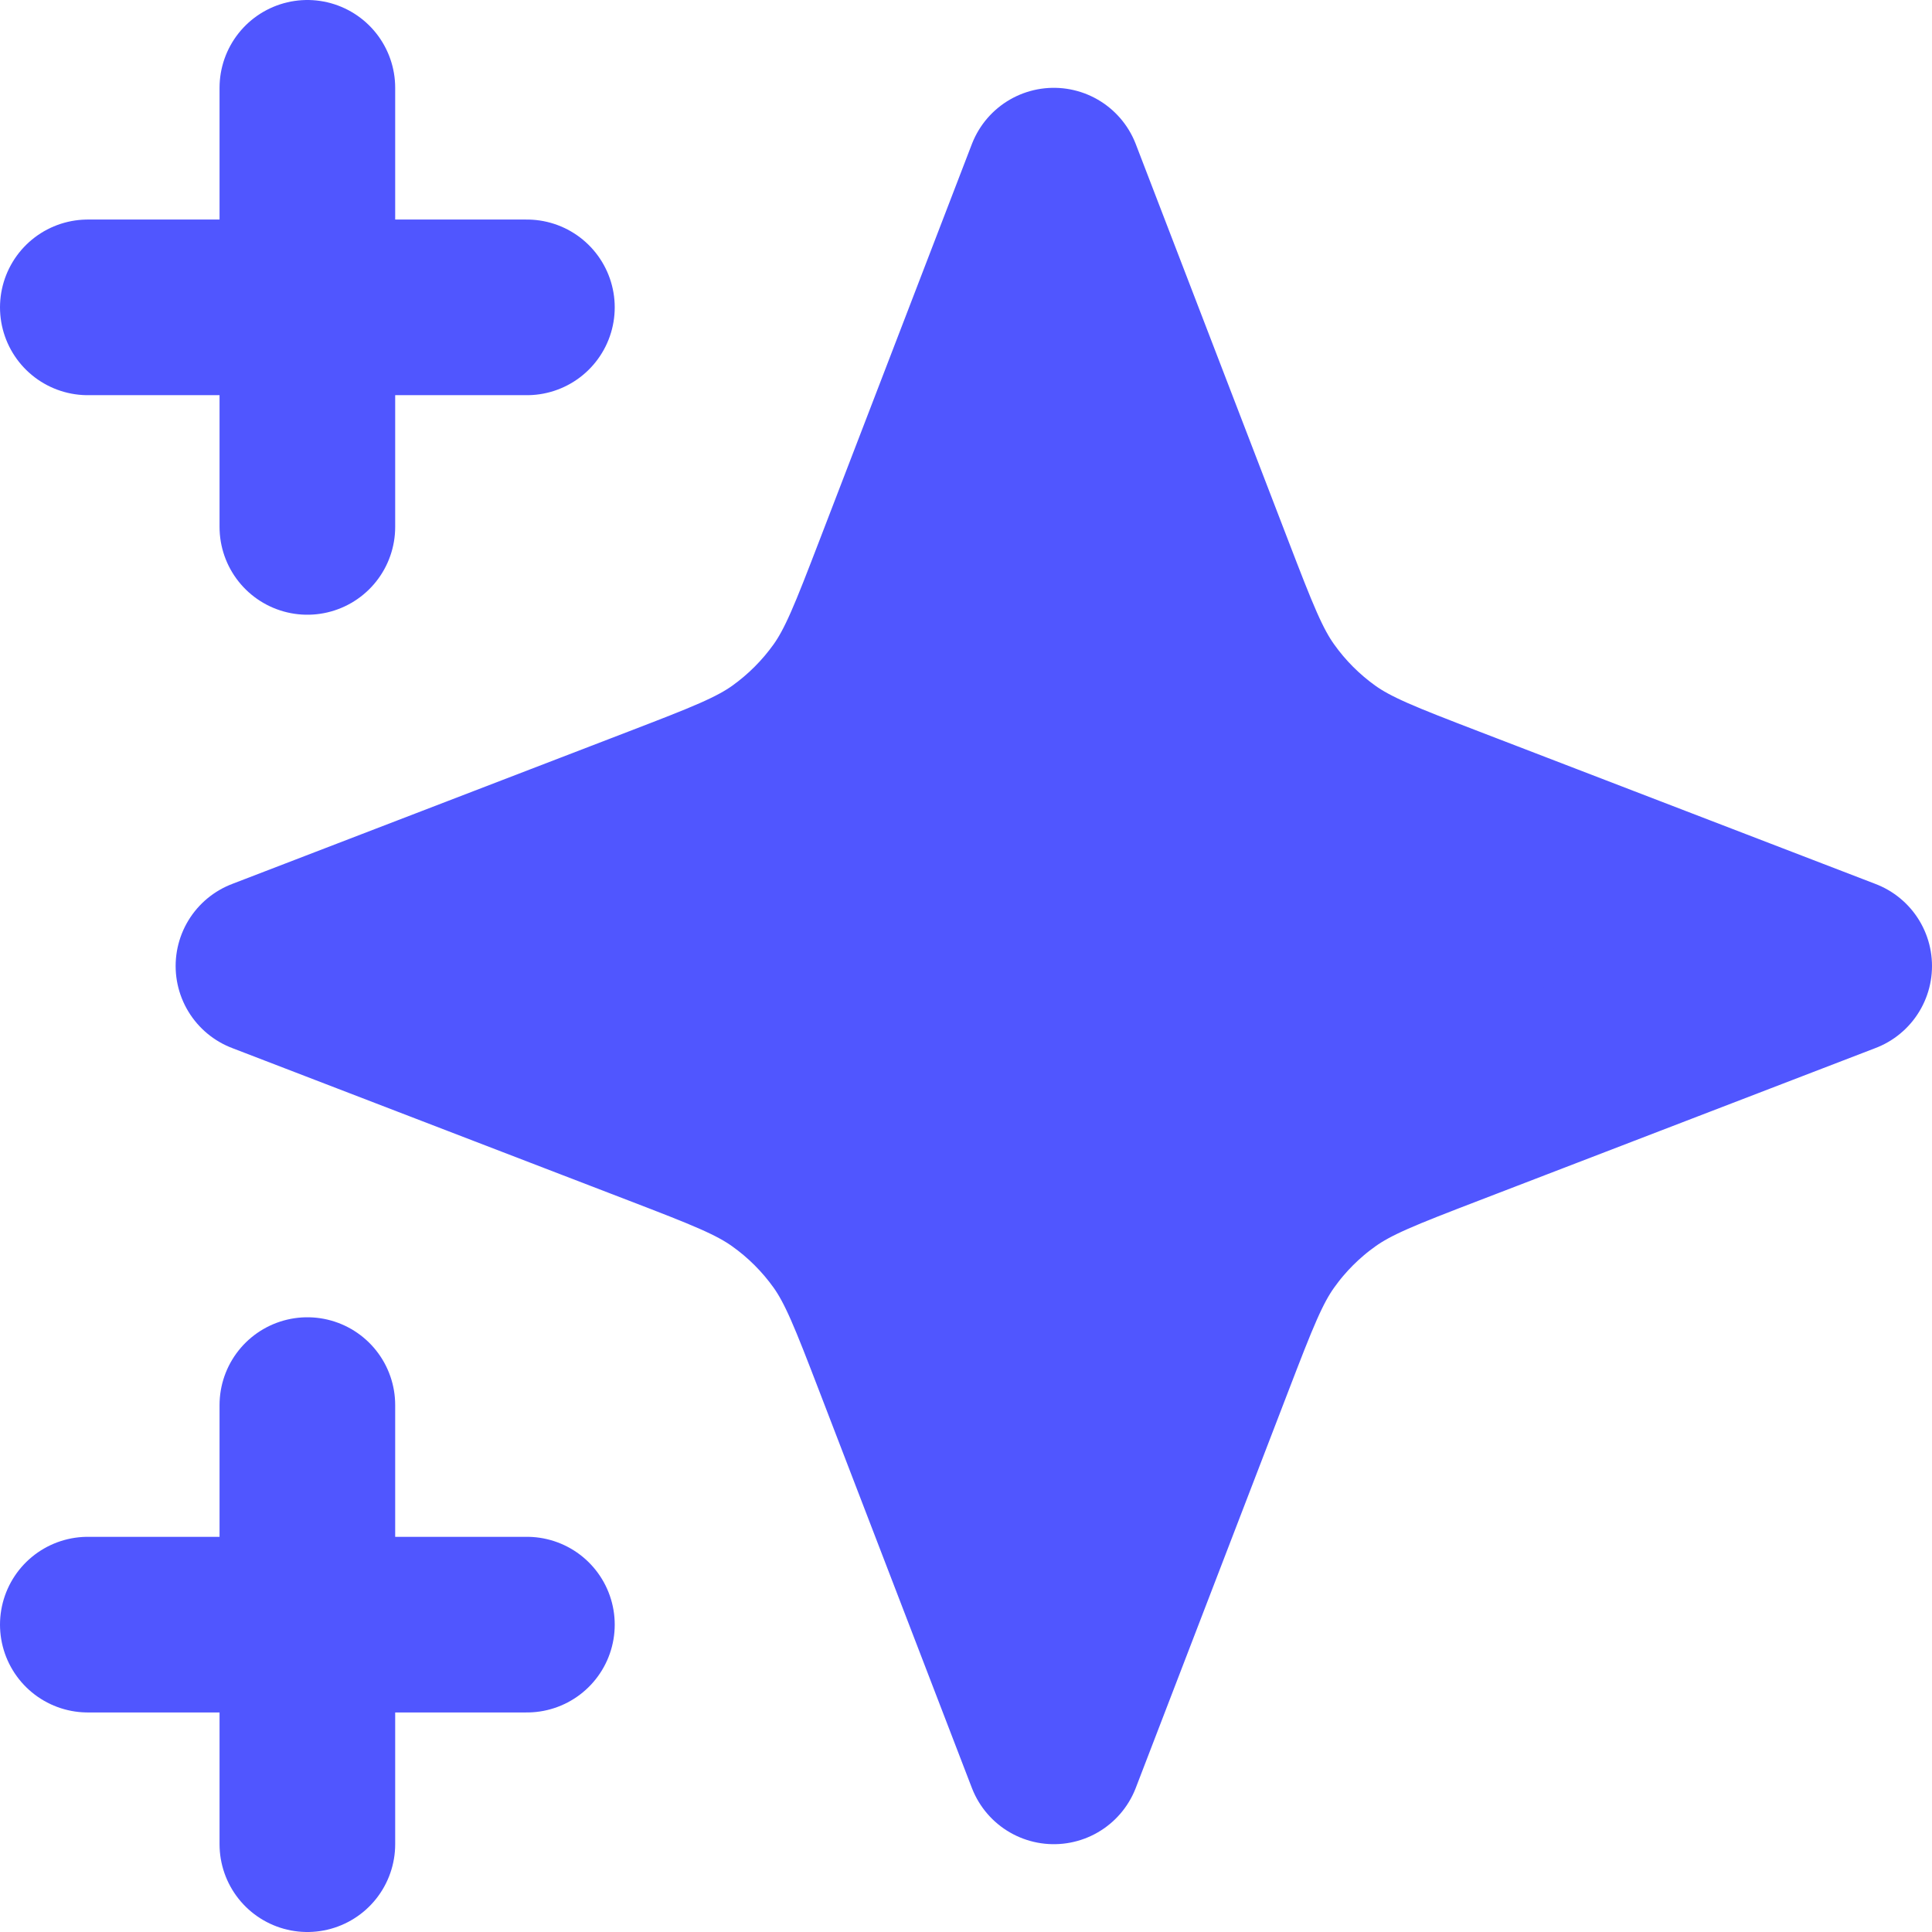 <svg width="22" height="22" viewBox="0 0 22 22" fill="none" xmlns="http://www.w3.org/2000/svg">
<path d="M12 2L13.734 6.509C14.016 7.242 14.157 7.609 14.377 7.917C14.571 8.19 14.81 8.429 15.083 8.624C15.391 8.843 15.758 8.984 16.491 9.266L21 11L16.491 12.734C15.758 13.016 15.391 13.157 15.083 13.377C14.81 13.571 14.571 13.81 14.377 14.083C14.157 14.391 14.016 14.758 13.734 15.491L12 20L10.266 15.491C9.984 14.758 9.843 14.391 9.624 14.083C9.429 13.81 9.19 13.571 8.917 13.377C8.609 13.157 8.242 13.016 7.509 12.734L3 11L7.509 9.266C8.242 8.984 8.609 8.843 8.917 8.624C9.19 8.429 9.429 8.19 9.624 7.917C9.843 7.609 9.984 7.242 10.266 6.509L12 2Z" fill="#5056FF"/>
<path d="M3.5 21V16M3.5 6V1M1 3.5H6M1 18.5H6M12 2L10.266 6.509C9.984 7.242 9.843 7.609 9.624 7.917C9.429 8.19 9.19 8.429 8.917 8.624C8.609 8.843 8.242 8.984 7.509 9.266L3 11L7.509 12.734C8.242 13.016 8.609 13.157 8.917 13.377C9.19 13.571 9.429 13.81 9.624 14.083C9.843 14.391 9.984 14.758 10.266 15.491L12 20L13.734 15.491C14.016 14.758 14.157 14.391 14.377 14.083C14.571 13.81 14.81 13.571 15.083 13.377C15.391 13.157 15.758 13.016 16.491 12.734L21 11L16.491 9.266C15.758 8.984 15.391 8.843 15.083 8.624C14.81 8.429 14.571 8.19 14.377 7.917C14.157 7.609 14.016 7.242 13.734 6.509L12 2Z" stroke="#5056FF" stroke-width="2" stroke-linecap="round" stroke-linejoin="round"/>
</svg>
